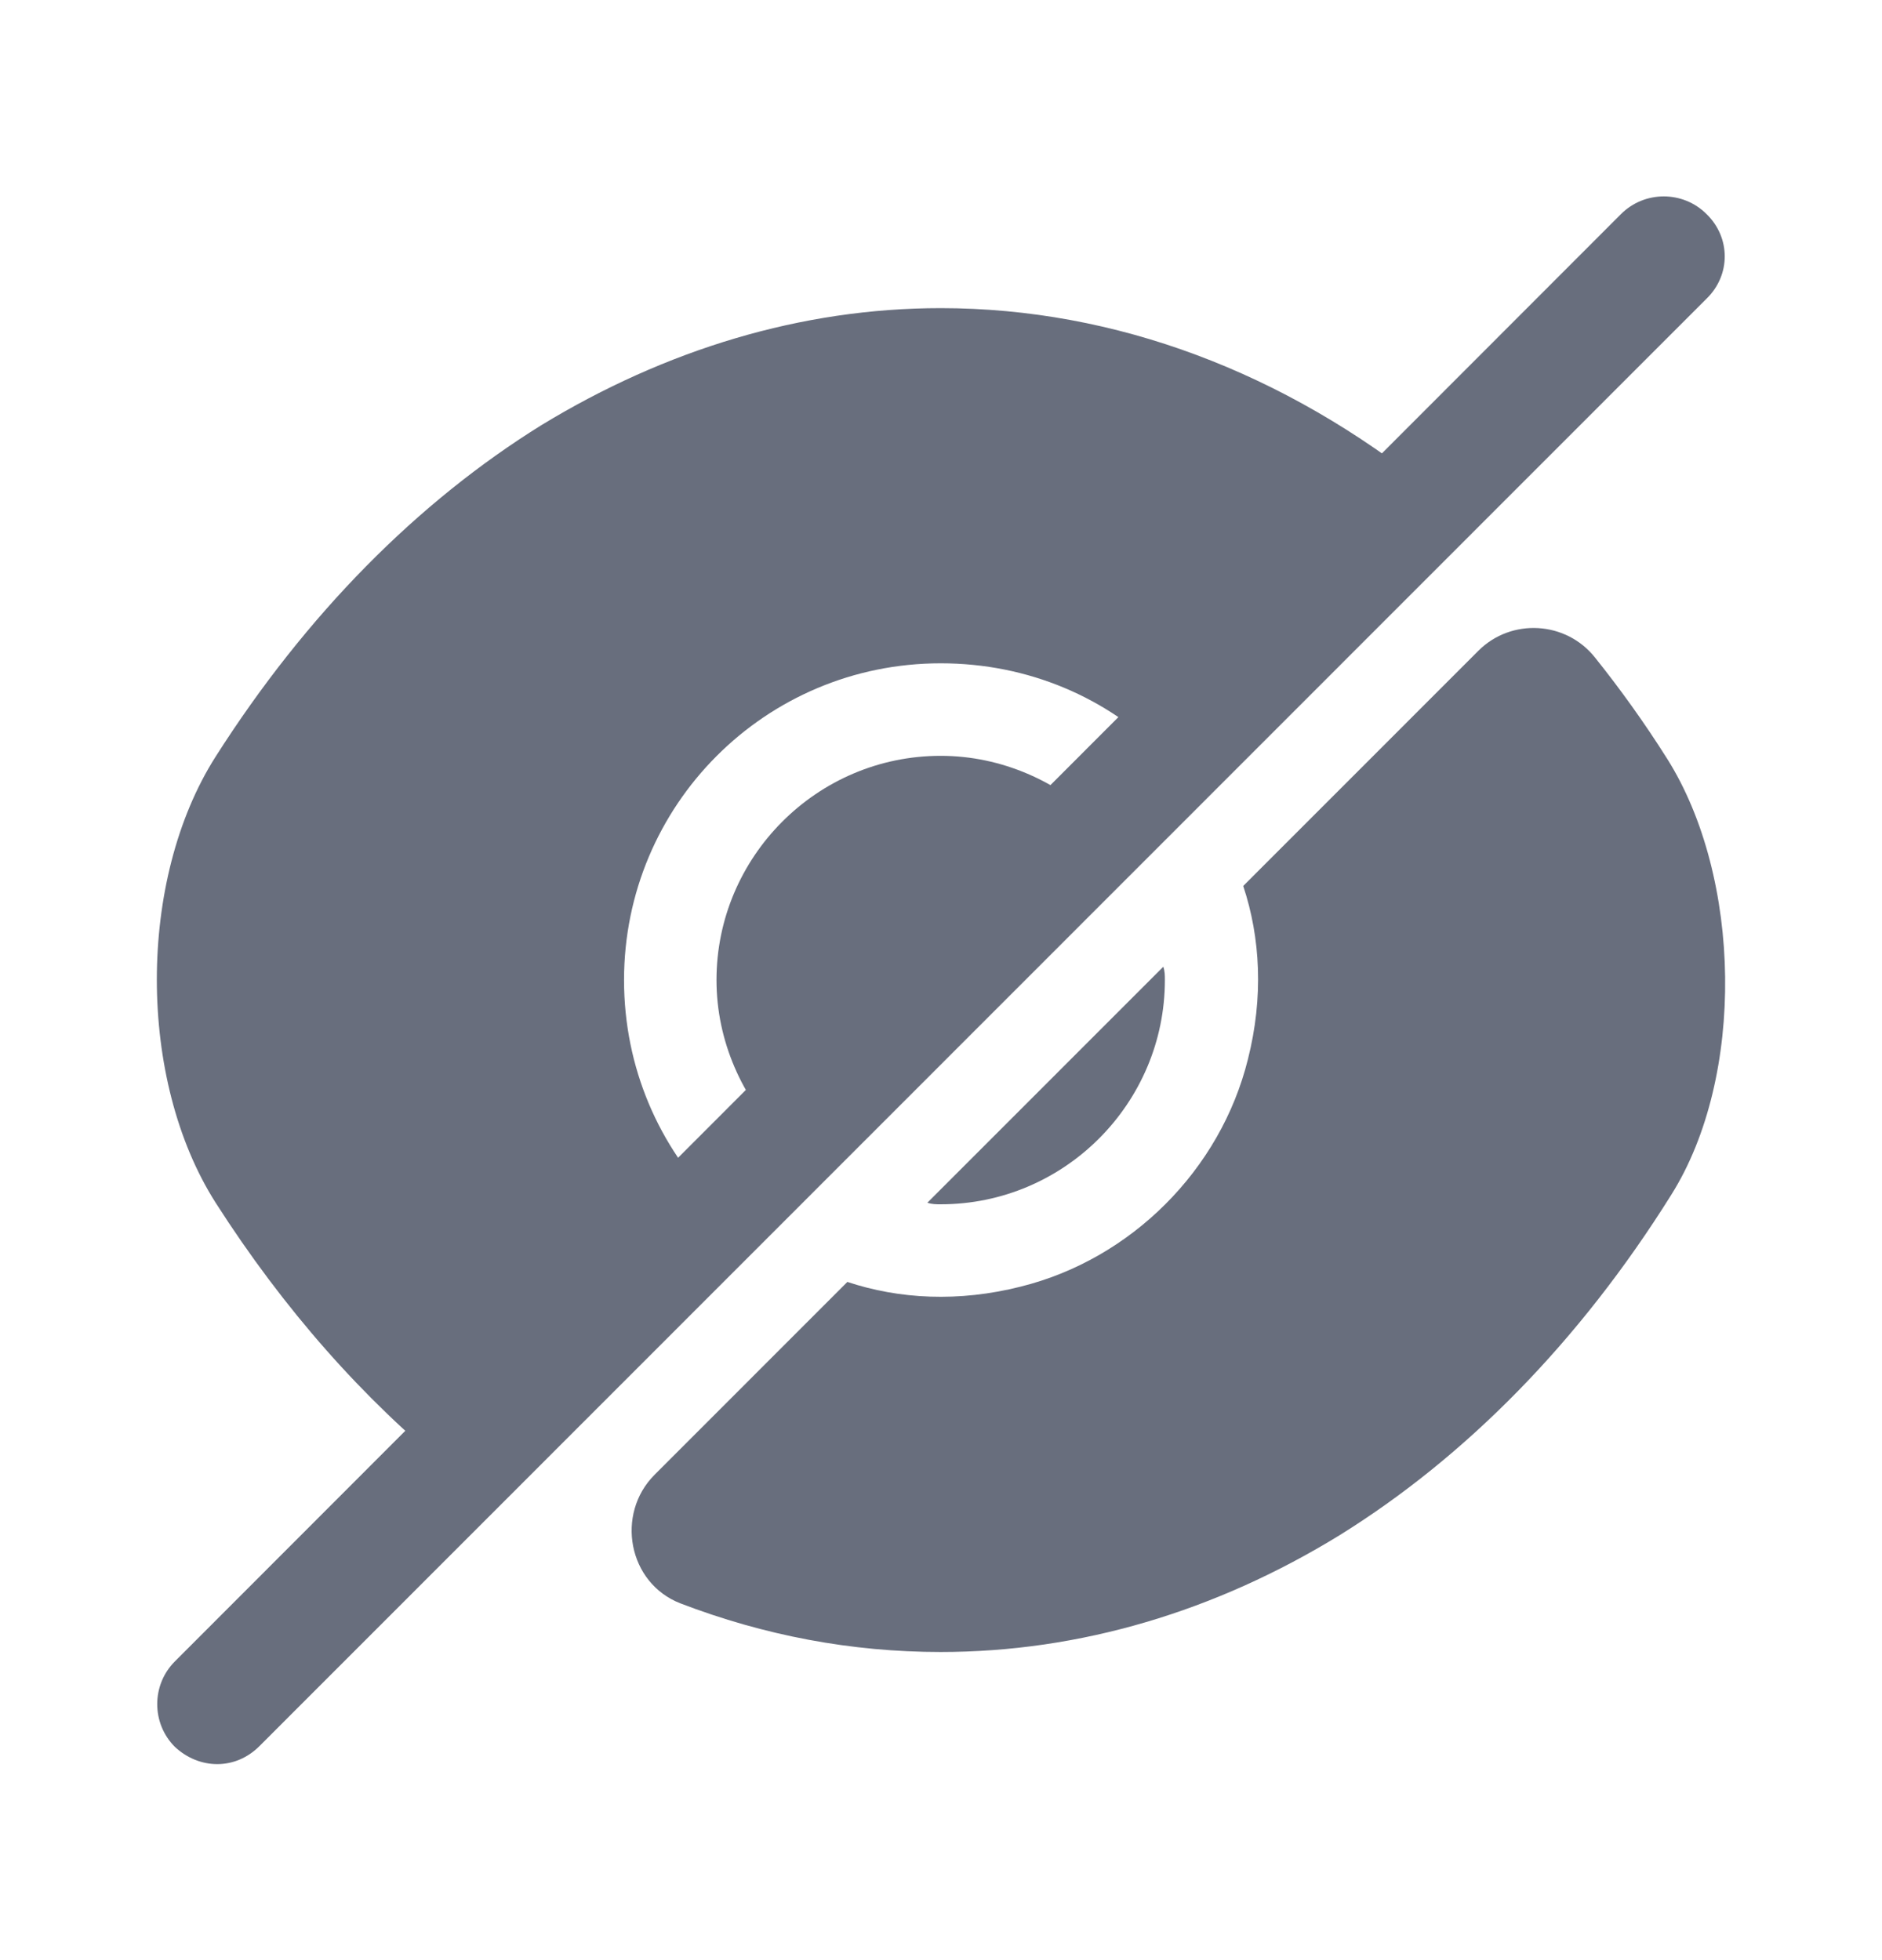 <svg width="24" height="25" viewBox="0 0 24 25" fill="none" xmlns="http://www.w3.org/2000/svg">
<g id="eye-slash">
<g id="Vector">
<path d="M21.262 9.68C20.972 9.22 20.663 8.79 20.343 8.39C19.973 7.92 19.273 7.88 18.853 8.3L15.854 11.3C16.074 11.96 16.114 12.72 15.914 13.51C15.565 14.92 14.425 16.06 13.016 16.41C12.226 16.61 11.466 16.57 10.806 16.35C10.806 16.35 9.377 17.78 8.347 18.81C7.848 19.31 8.008 20.19 8.677 20.45C9.747 20.86 10.856 21.07 11.996 21.07C13.775 21.07 15.505 20.55 17.084 19.58C18.693 18.58 20.143 17.11 21.312 15.24C22.262 13.73 22.212 11.19 21.262 9.68Z" fill="#686E7D"/>
<path d="M14.015 10.48L9.977 14.52C9.467 14 9.137 13.28 9.137 12.5C9.137 10.93 10.417 9.64 11.996 9.64C12.776 9.64 13.496 9.97 14.015 10.48Z" fill="#686E7D"/>
<path d="M18.244 6.25L14.855 9.64C14.125 8.9 13.116 8.46 11.996 8.46C9.757 8.46 7.958 10.27 7.958 12.5C7.958 13.62 8.407 14.63 9.137 15.36L5.759 18.75H5.749C4.639 17.85 3.619 16.7 2.75 15.34C1.75 13.77 1.75 11.22 2.75 9.65C3.909 7.83 5.329 6.4 6.908 5.42C8.487 4.46 10.217 3.93 11.996 3.93C14.225 3.93 16.384 4.75 18.244 6.25Z" fill="#686E7D"/>
<path d="M14.855 12.5C14.855 14.07 13.575 15.36 11.996 15.36C11.936 15.36 11.886 15.36 11.826 15.34L14.835 12.33C14.855 12.39 14.855 12.44 14.855 12.5Z" fill="#686E7D"/>
<path d="M21.762 2.73C21.462 2.43 20.972 2.43 20.672 2.73L2.23 21.19C1.93 21.49 1.93 21.98 2.23 22.28C2.38 22.42 2.57 22.5 2.77 22.5C2.97 22.5 3.159 22.42 3.309 22.27L21.762 3.81C22.072 3.51 22.072 3.03 21.762 2.73Z" fill="#686E7D"/>
</g>
</g>
</svg>
